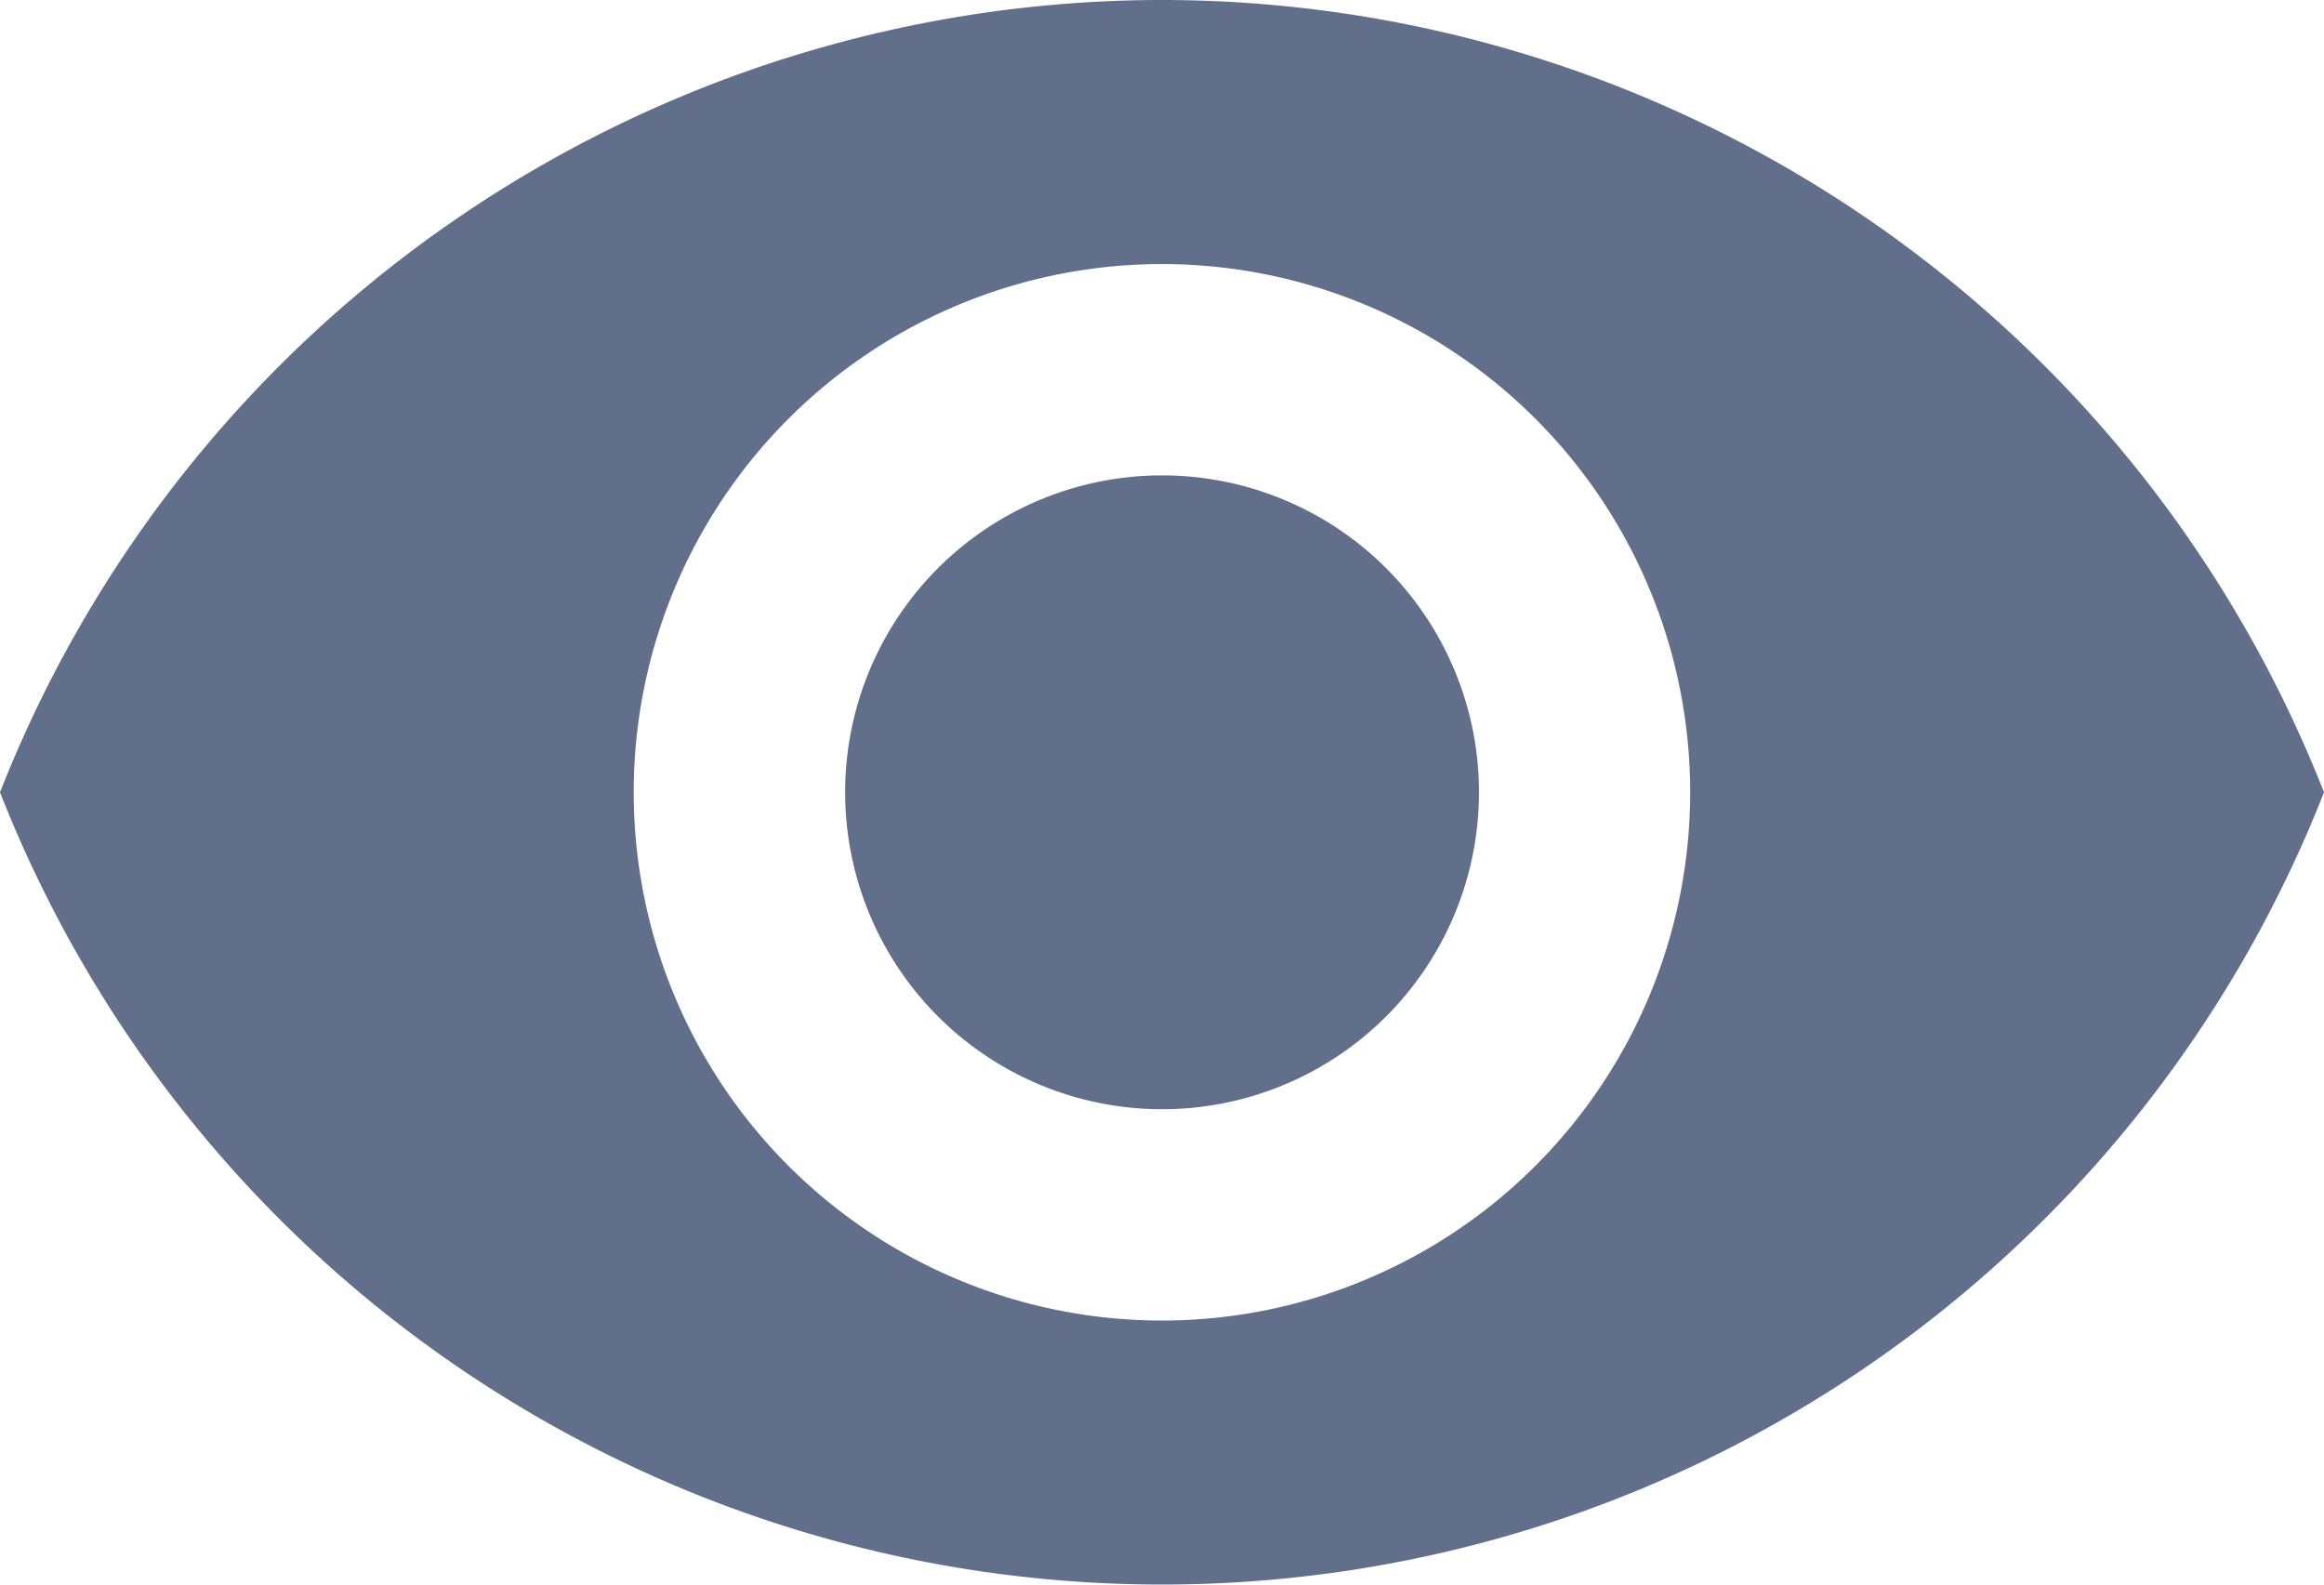 <svg xmlns="http://www.w3.org/2000/svg" width="20.533" height="14" viewBox="0 0 20.533 14"><defs><style>.a{fill:#616f8a;}</style></defs><path class="a" d="M11.267,4.5A11.038,11.038,0,0,0,1,11.5a11.029,11.029,0,0,0,20.533,0A11.038,11.038,0,0,0,11.267,4.5Zm0,11.667A4.667,4.667,0,1,1,15.933,11.5,4.668,4.668,0,0,1,11.267,16.167Zm0-7.467a2.8,2.8,0,1,0,2.8,2.8A2.8,2.8,0,0,0,11.267,8.7Z" transform="translate(-1 -4.5)"/></svg>
